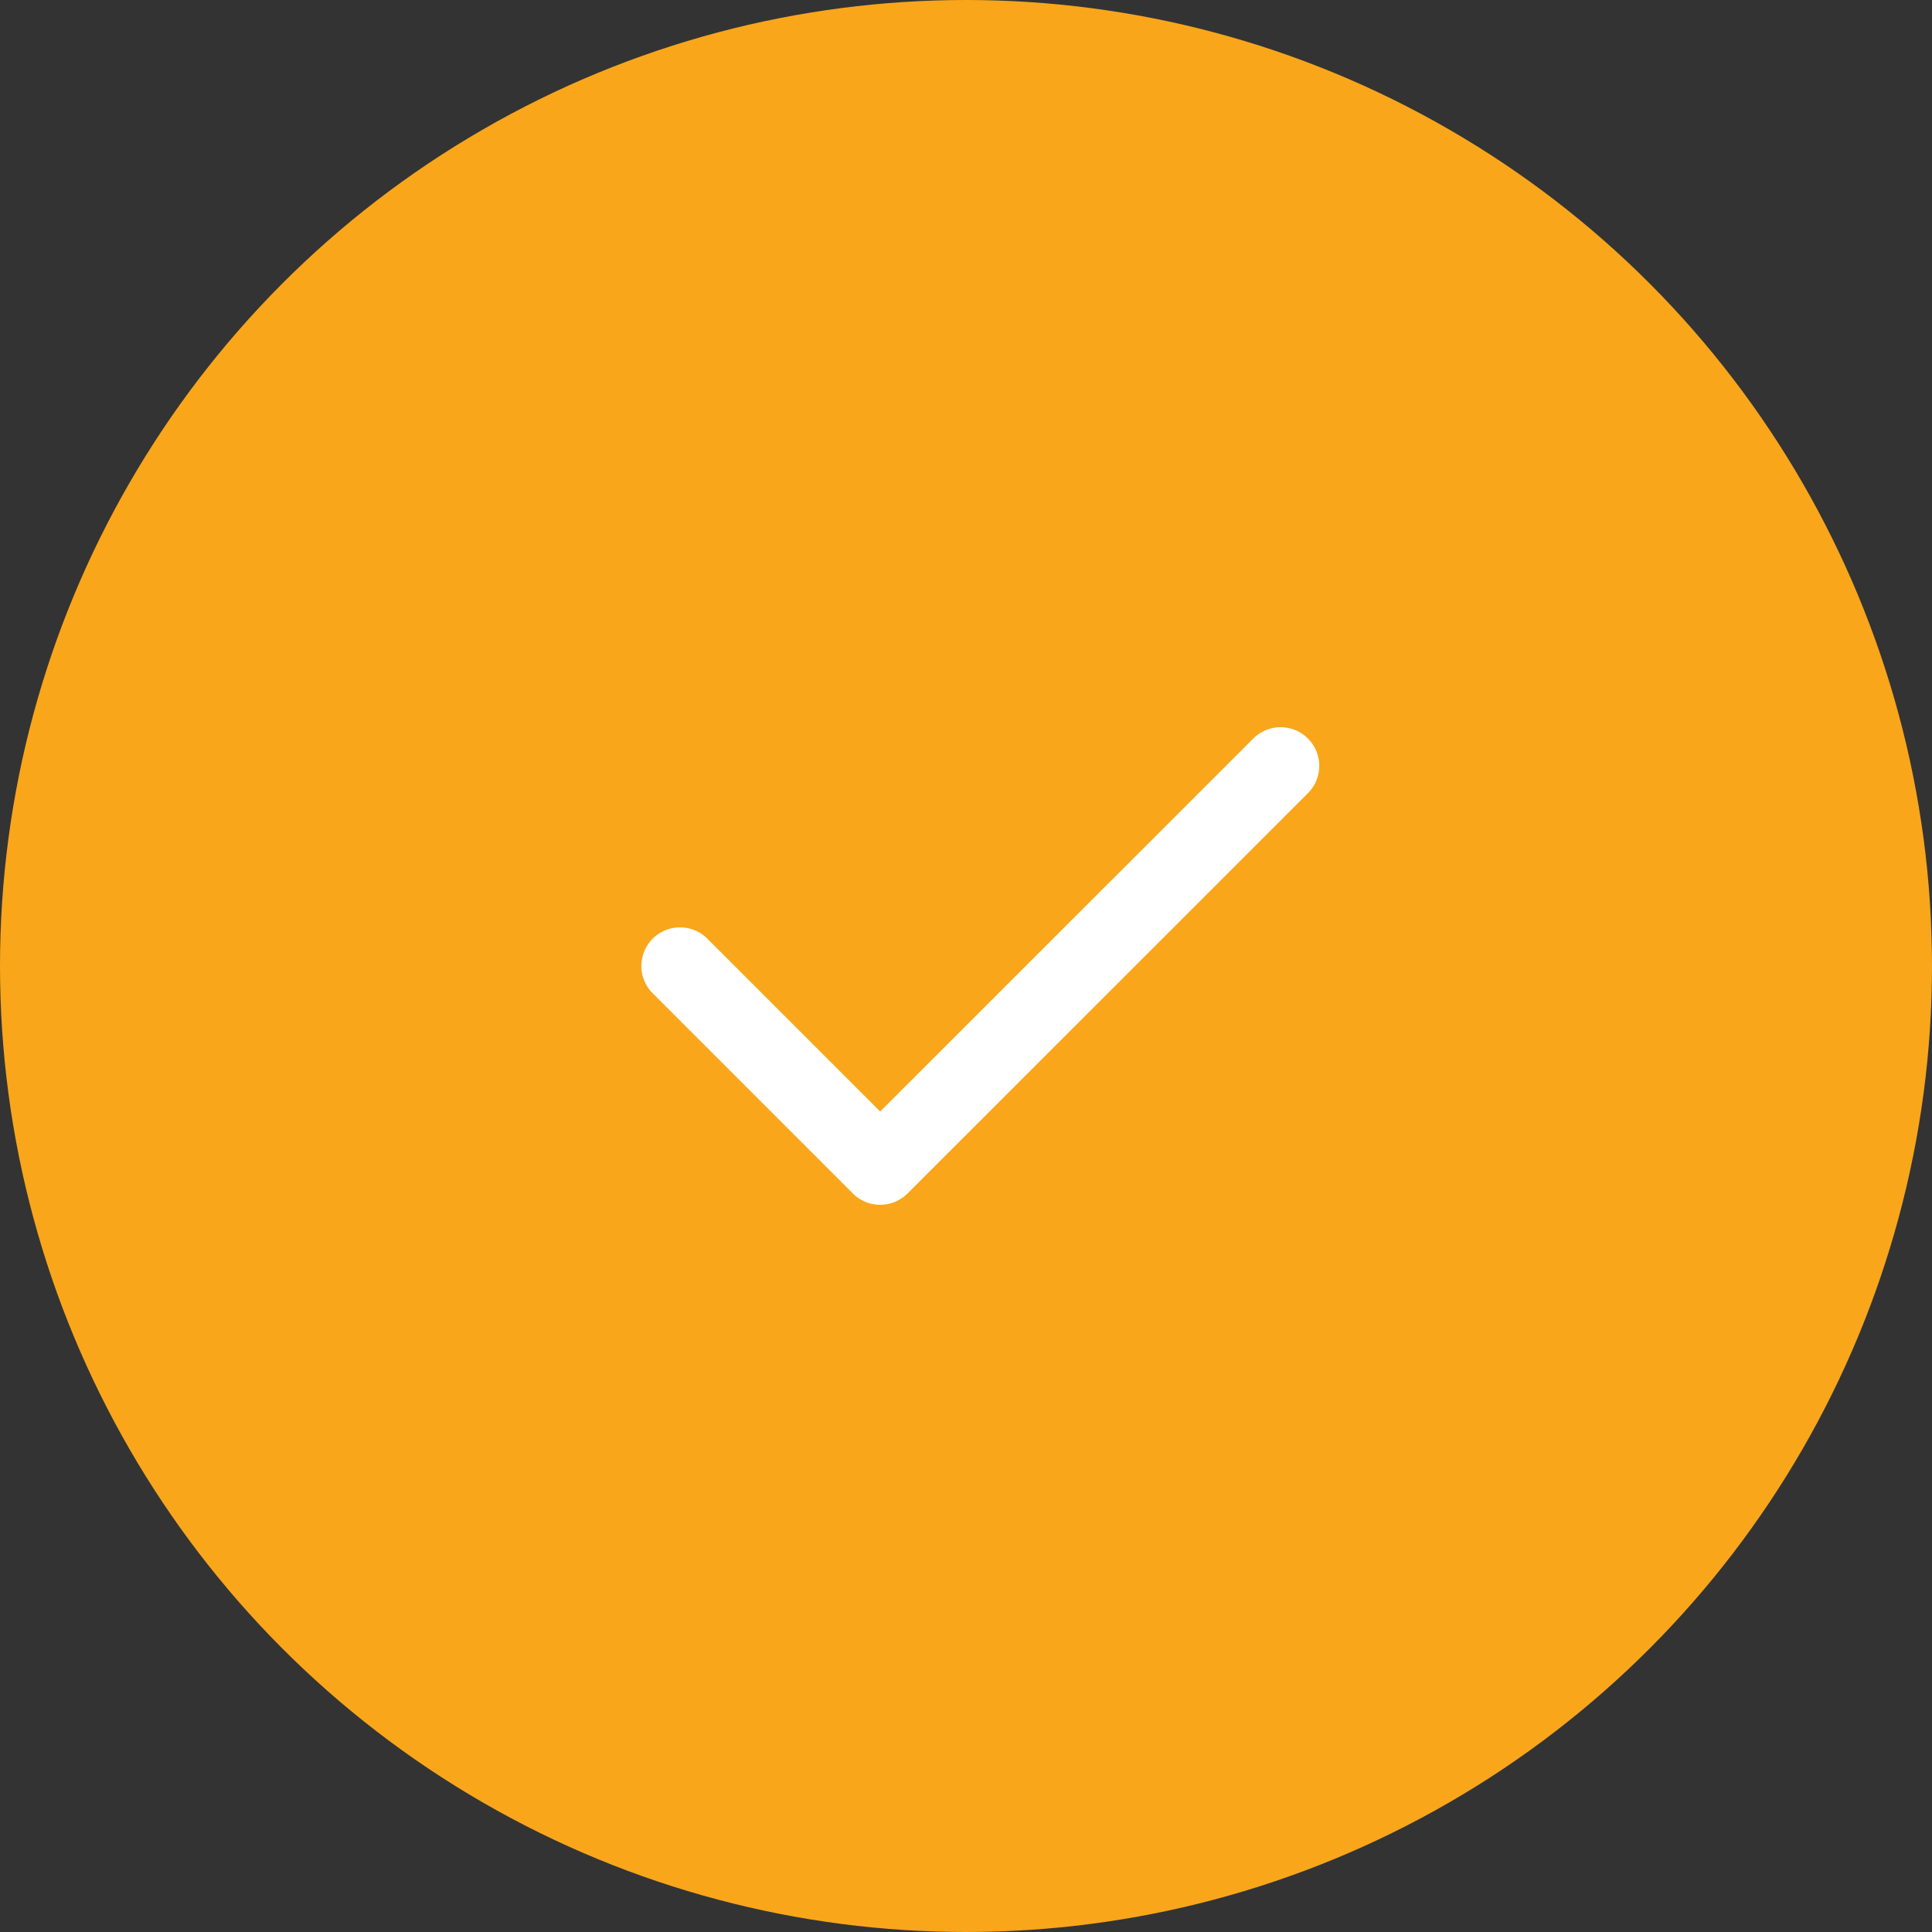 <svg width="38" height="38" viewBox="0 0 38 38" fill="none" xmlns="http://www.w3.org/2000/svg">
<rect x="0" y="0" width="38" height="38" fill="#333333" stroke="none"/>
<circle cx="19" cy="19" r="19" fill="#F9A61B"/>
<path d="M25.188 15.063L17.312 22.937L13.375 19" stroke="white" stroke-width="1.52" stroke-linecap="round" stroke-linejoin="round"/>
</svg>
